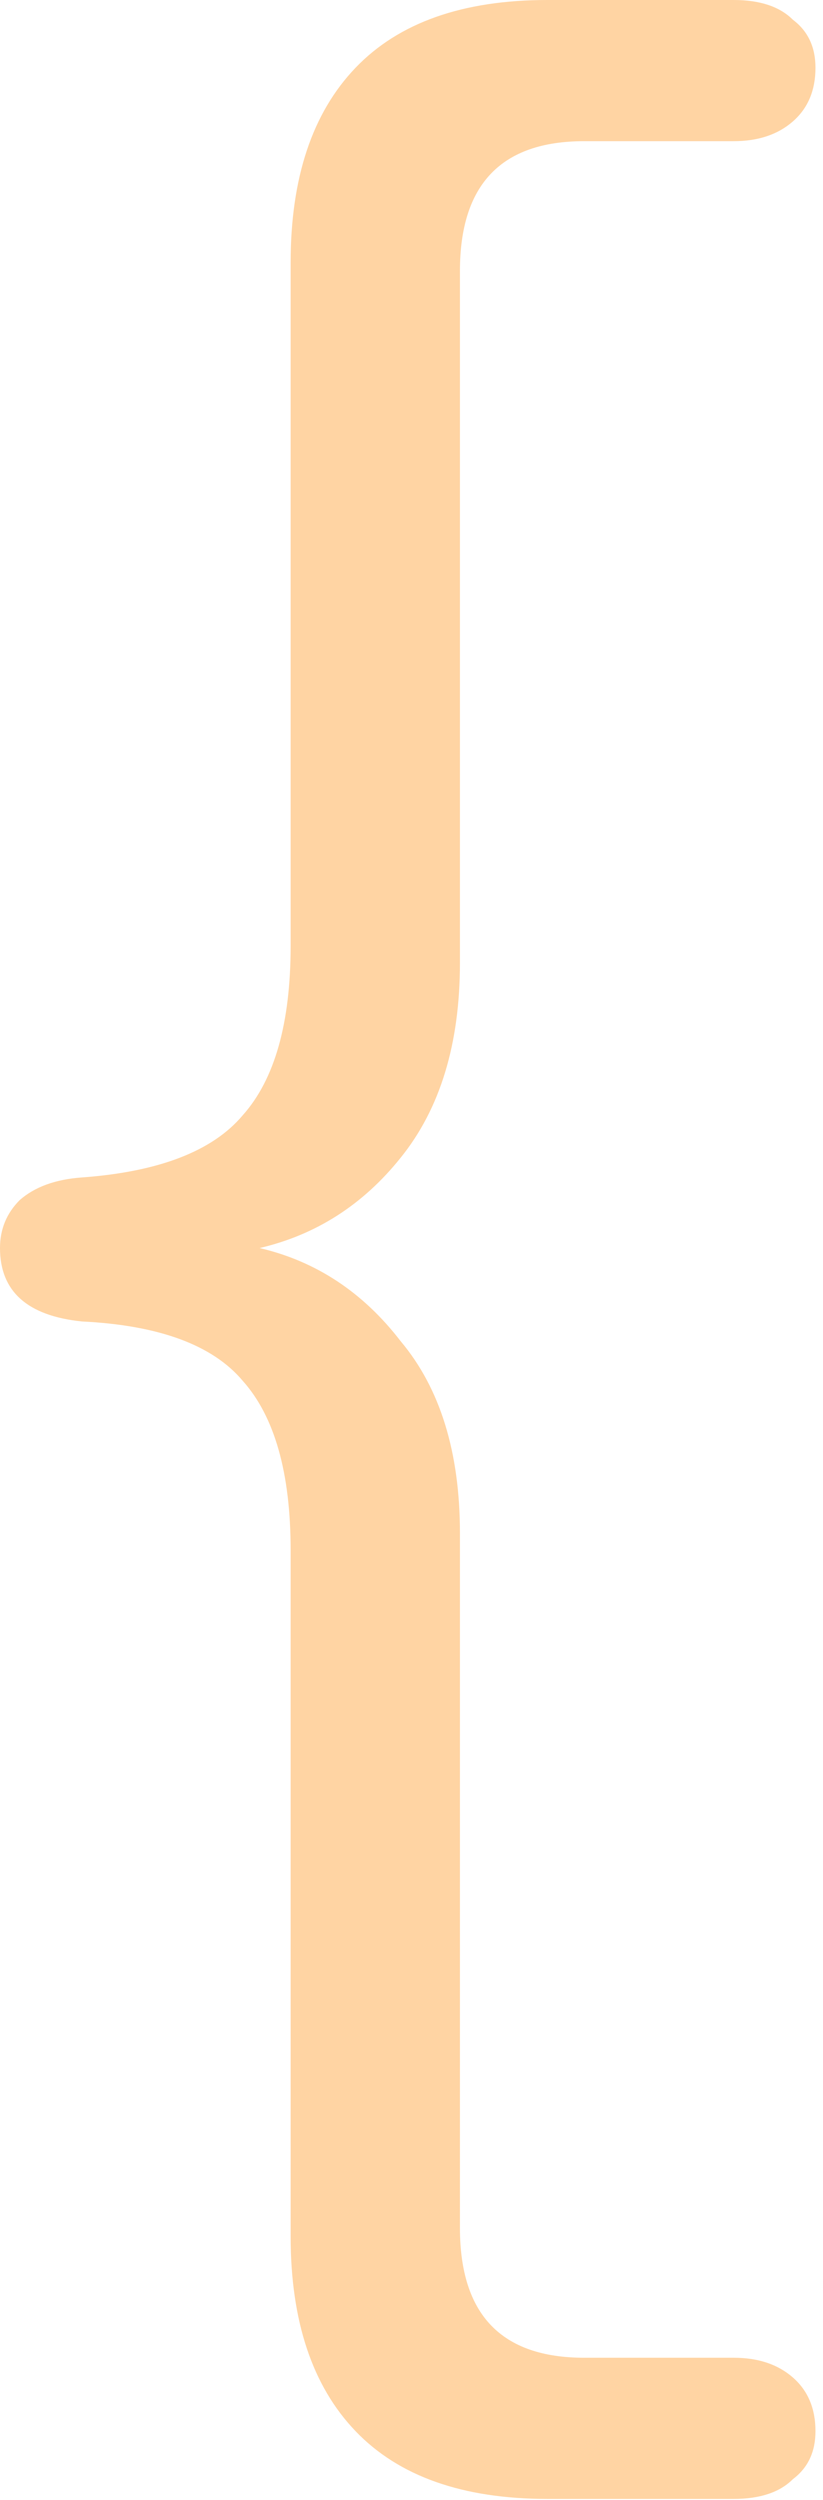 <svg width="84" height="255" viewBox="0 0 84 255" fill="none" xmlns="http://www.w3.org/2000/svg">
<path d="M74.88 240.48C77.376 240.48 79.392 241.152 80.928 242.496C82.464 243.84 83.232 245.664 83.232 247.968C83.232 250.08 82.464 251.712 80.928 252.864C79.584 254.208 77.568 254.88 74.88 254.88H55.872C47.232 254.88 40.704 252.576 36.288 247.968C31.872 243.36 29.664 236.736 29.664 228.096V158.112C29.664 150.24 28.032 144.48 24.768 140.832C21.696 137.184 16.224 135.168 8.352 134.784C2.784 134.208 0 131.712 0 127.296C0 125.376 0.672 123.744 2.016 122.4C3.552 121.056 5.664 120.288 8.352 120.096C16.224 119.52 21.696 117.408 24.768 113.76C28.032 110.112 29.664 104.352 29.664 96.48V26.784C29.664 18.144 31.872 11.52 36.288 6.912C40.704 2.304 47.232 0 55.872 0H74.88C77.568 0 79.584 0.672 80.928 2.016C82.464 3.168 83.232 4.8 83.232 6.912C83.232 9.216 82.464 11.04 80.928 12.384C79.392 13.728 77.376 14.4 74.88 14.4H59.616C51.168 14.4 46.944 18.816 46.944 27.648V98.208C46.944 106.464 44.928 113.088 40.896 118.08C37.056 122.88 32.256 125.952 26.496 127.296C32.256 128.64 37.056 131.808 40.896 136.8C44.928 141.6 46.944 148.128 46.944 156.384V227.232C46.944 236.064 51.168 240.48 59.616 240.48H74.88Z" fill="#ffd4a3"/>
</svg>
